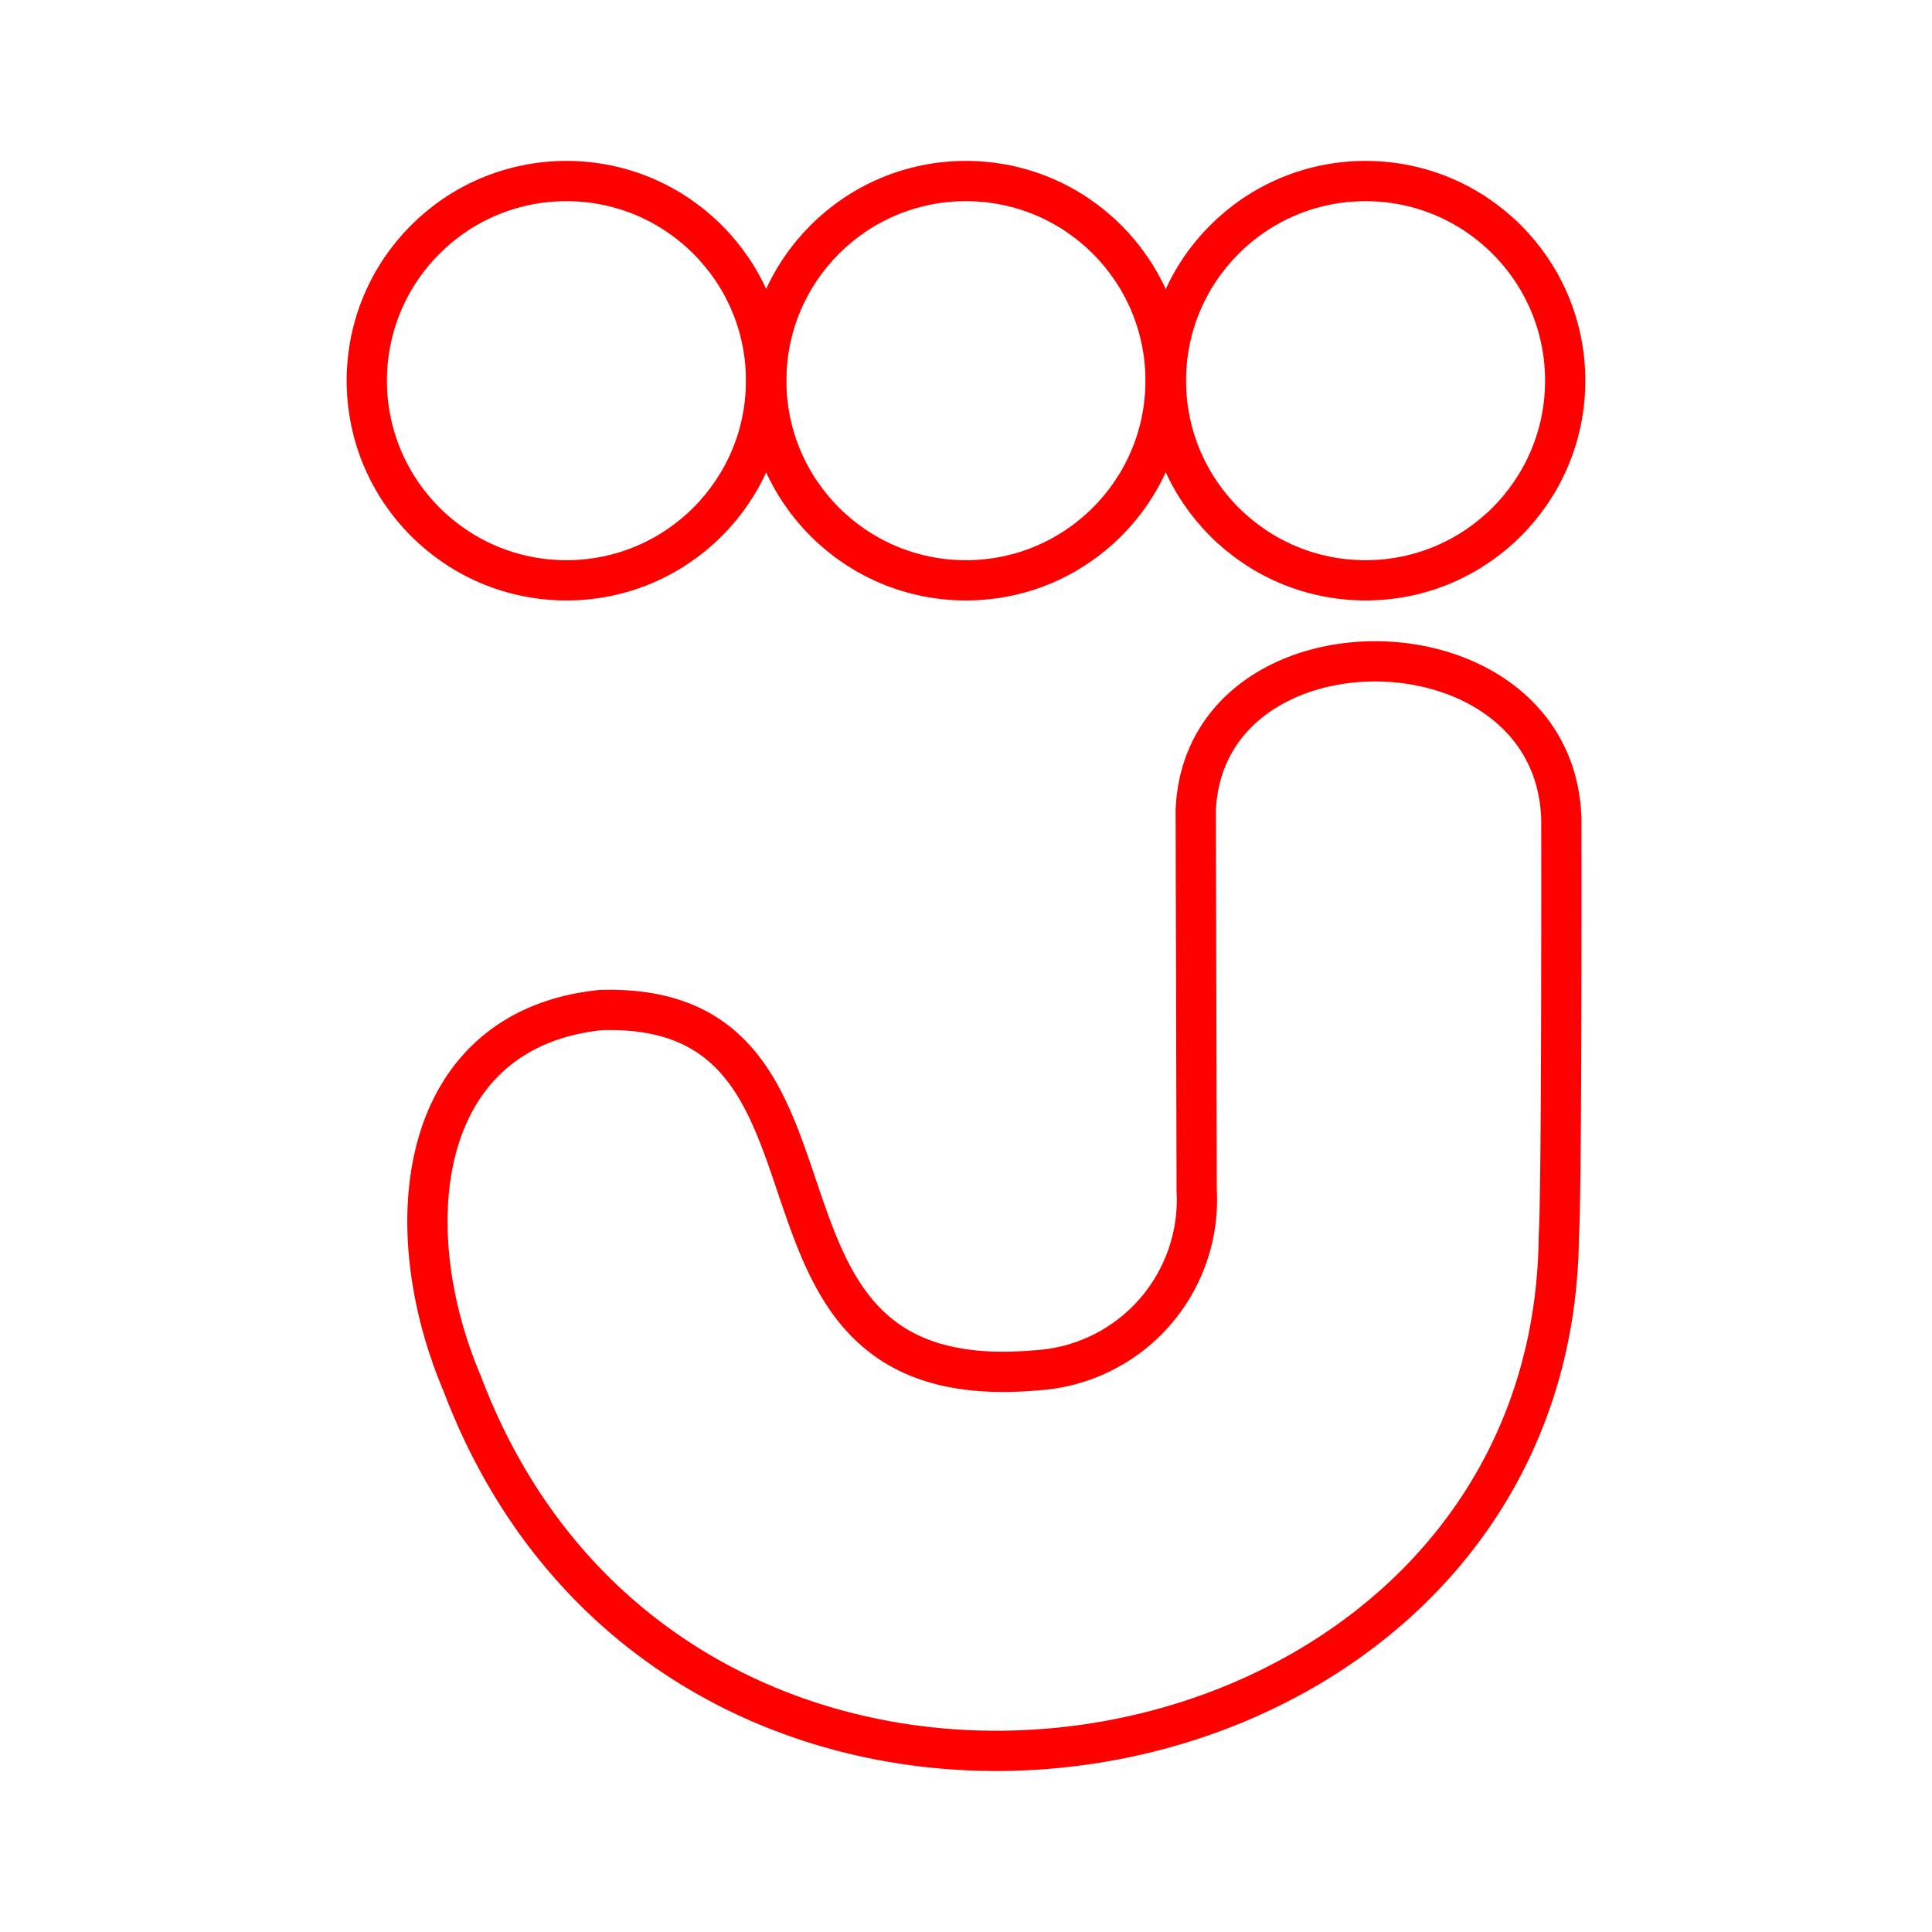 <svg xmlns="http://www.w3.org/2000/svg" viewBox="0 0 48 48"><defs><style>.a{fill:none;stroke:#FF0000;stroke-linecap:round;stroke-linejoin:round;}</style></defs><path class="a" d="M29.708,20.16l.023,9.415a4.245,4.245,0,0,1-3.997,4.471c-8.178.716-3.788-9.164-10.809-8.952-4.557.476-5.111,5.343-3.447,9.268,5.452,14.443,27.146,10.675,27.251-3.681.077-1.047.062-10.325.062-10.325-.144-5.149-8.907-5.25-9.084-.196Z"/><circle class="a" cx="14.073" cy="9.458" r="4.96"/><circle class="a" cx="23.998" cy="9.458" r="4.96"/><circle class="a" cx="33.927" cy="9.458" r="4.96"/></svg>